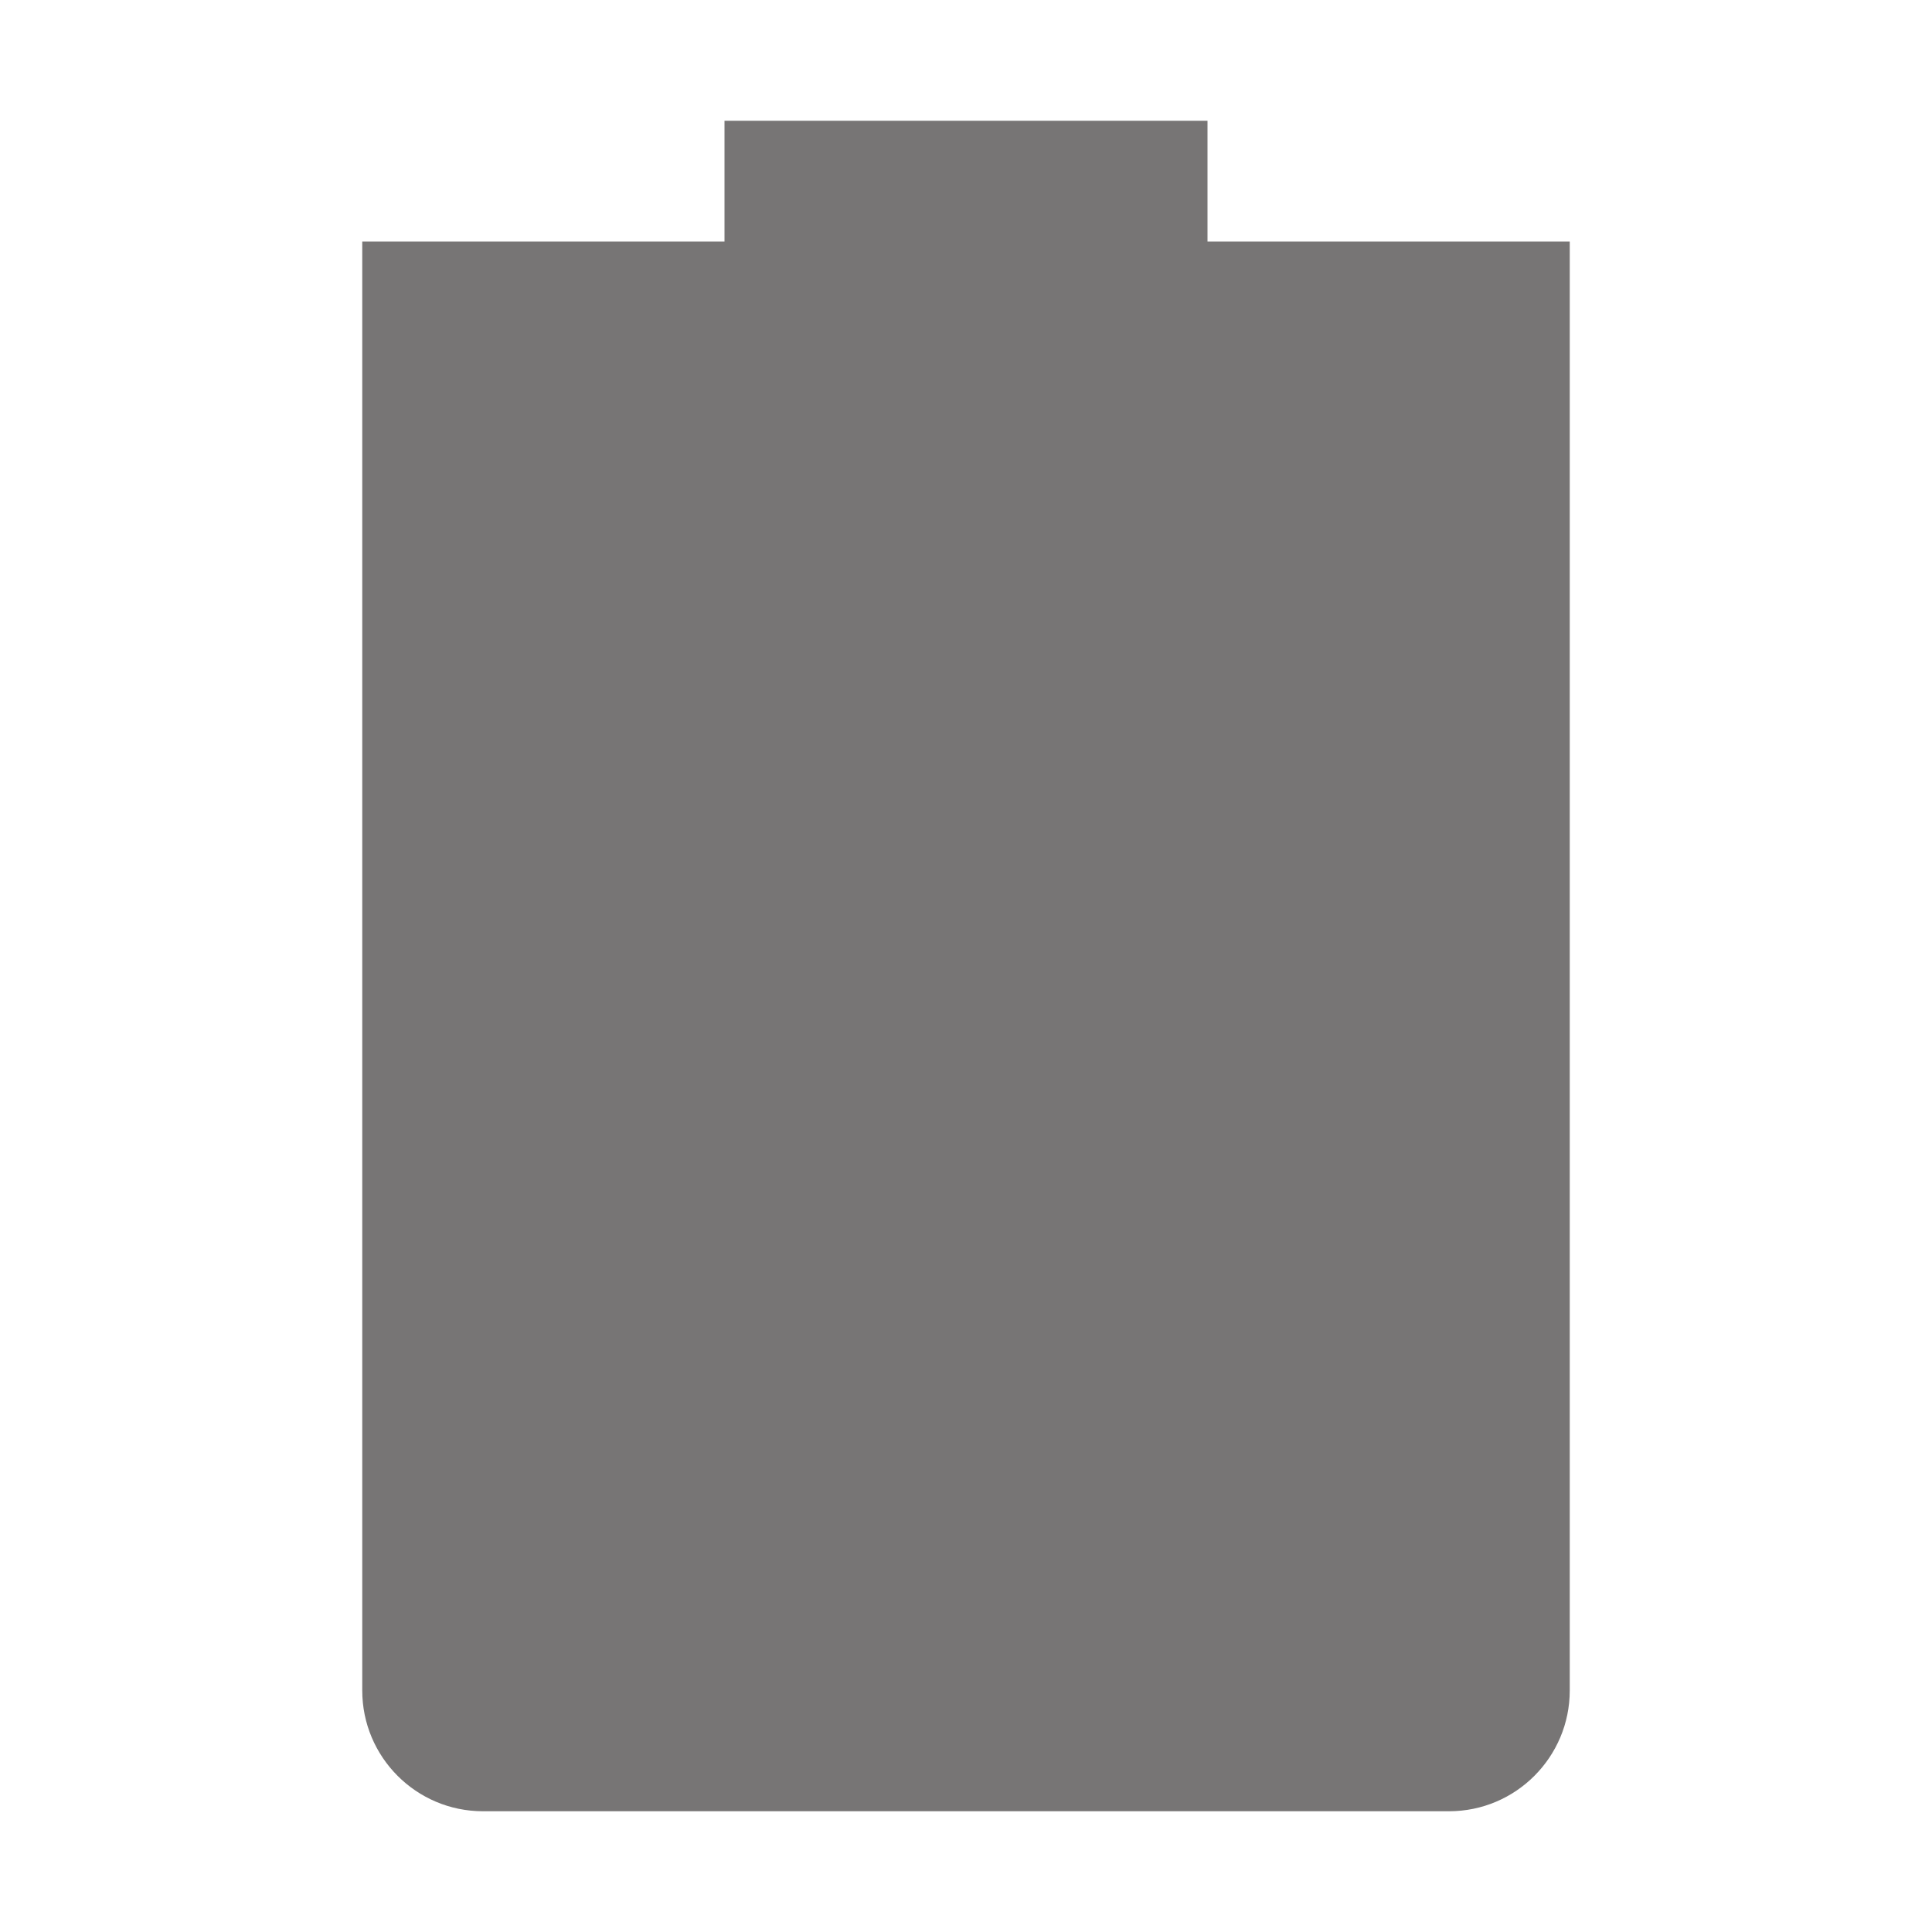<svg xmlns="http://www.w3.org/2000/svg" width="16" height="16" version="1.1">
 <path style="fill:#777575" d="M 6,1 V 2 H 3 V 14 C 3,14.55 3.446,15 4,15 H 12 C 12.554,15 13,14.55 13,14 V 2 H 10 V 1 Z"/>
</svg>

